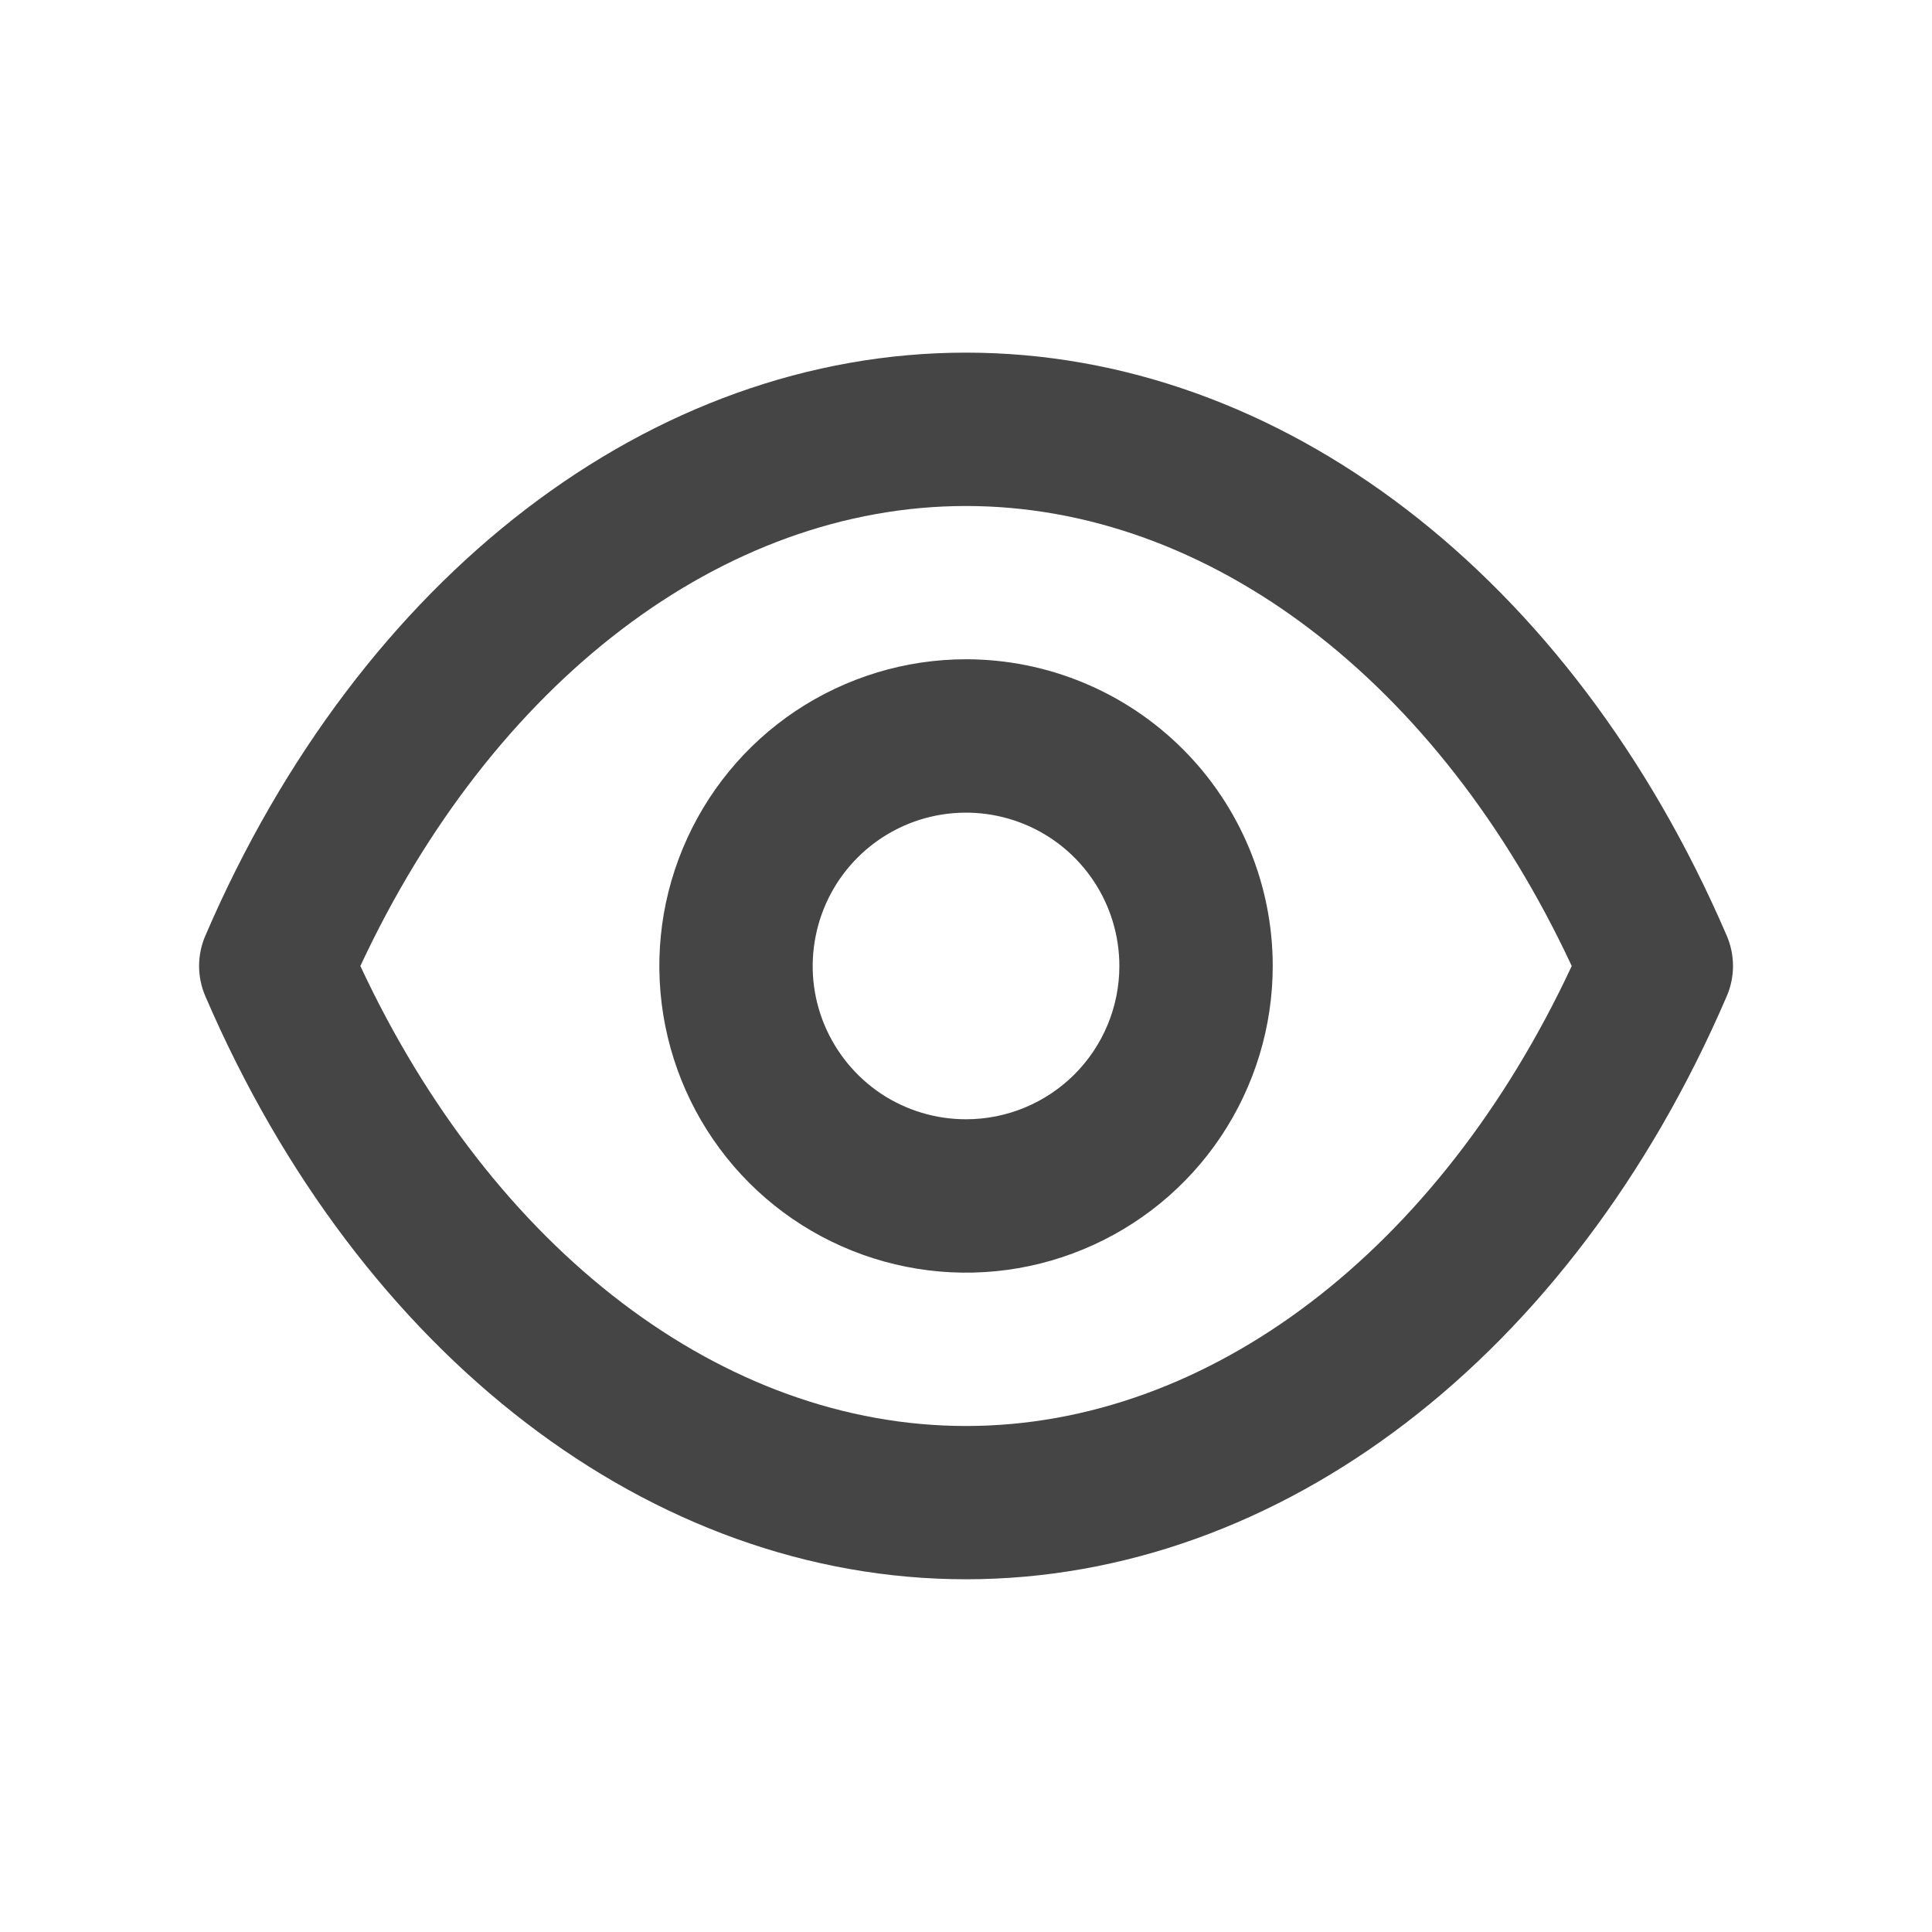 <svg width="21" height="21" viewBox="0 0 21 21" fill="none" xmlns="http://www.w3.org/2000/svg">
<path d="M18.767 10.166C17.084 6.258 13.917 3.833 10.5 3.833C7.084 3.833 3.917 6.258 2.234 10.166C2.188 10.271 2.164 10.385 2.164 10.5C2.164 10.614 2.188 10.728 2.234 10.833C3.917 14.741 7.084 17.166 10.5 17.166C13.917 17.166 17.084 14.741 18.767 10.833C18.813 10.728 18.837 10.614 18.837 10.5C18.837 10.385 18.813 10.271 18.767 10.166ZM10.5 15.5C7.859 15.5 5.359 13.591 3.917 10.5C5.359 7.408 7.859 5.5 10.5 5.5C13.142 5.5 15.642 7.408 17.084 10.5C15.642 13.591 13.142 15.5 10.5 15.5ZM10.5 7.166C9.841 7.166 9.197 7.362 8.648 7.728C8.1 8.094 7.673 8.615 7.421 9.224C7.168 9.833 7.102 10.503 7.231 11.15C7.36 11.797 7.677 12.39 8.143 12.857C8.609 13.323 9.203 13.64 9.85 13.769C10.497 13.898 11.167 13.832 11.776 13.579C12.385 13.327 12.906 12.9 13.272 12.352C13.638 11.803 13.834 11.159 13.834 10.5C13.834 9.616 13.482 8.768 12.857 8.143C12.232 7.518 11.384 7.166 10.5 7.166ZM10.5 12.166C10.171 12.166 9.848 12.069 9.574 11.886C9.3 11.702 9.087 11.442 8.96 11.137C8.834 10.833 8.801 10.498 8.866 10.175C8.93 9.851 9.089 9.554 9.322 9.321C9.555 9.088 9.852 8.929 10.175 8.865C10.498 8.801 10.834 8.834 11.138 8.96C11.443 9.086 11.703 9.3 11.886 9.574C12.069 9.848 12.167 10.17 12.167 10.5C12.167 10.942 11.991 11.366 11.679 11.678C11.366 11.991 10.942 12.166 10.5 12.166Z" fill="#454545"/>
</svg>
